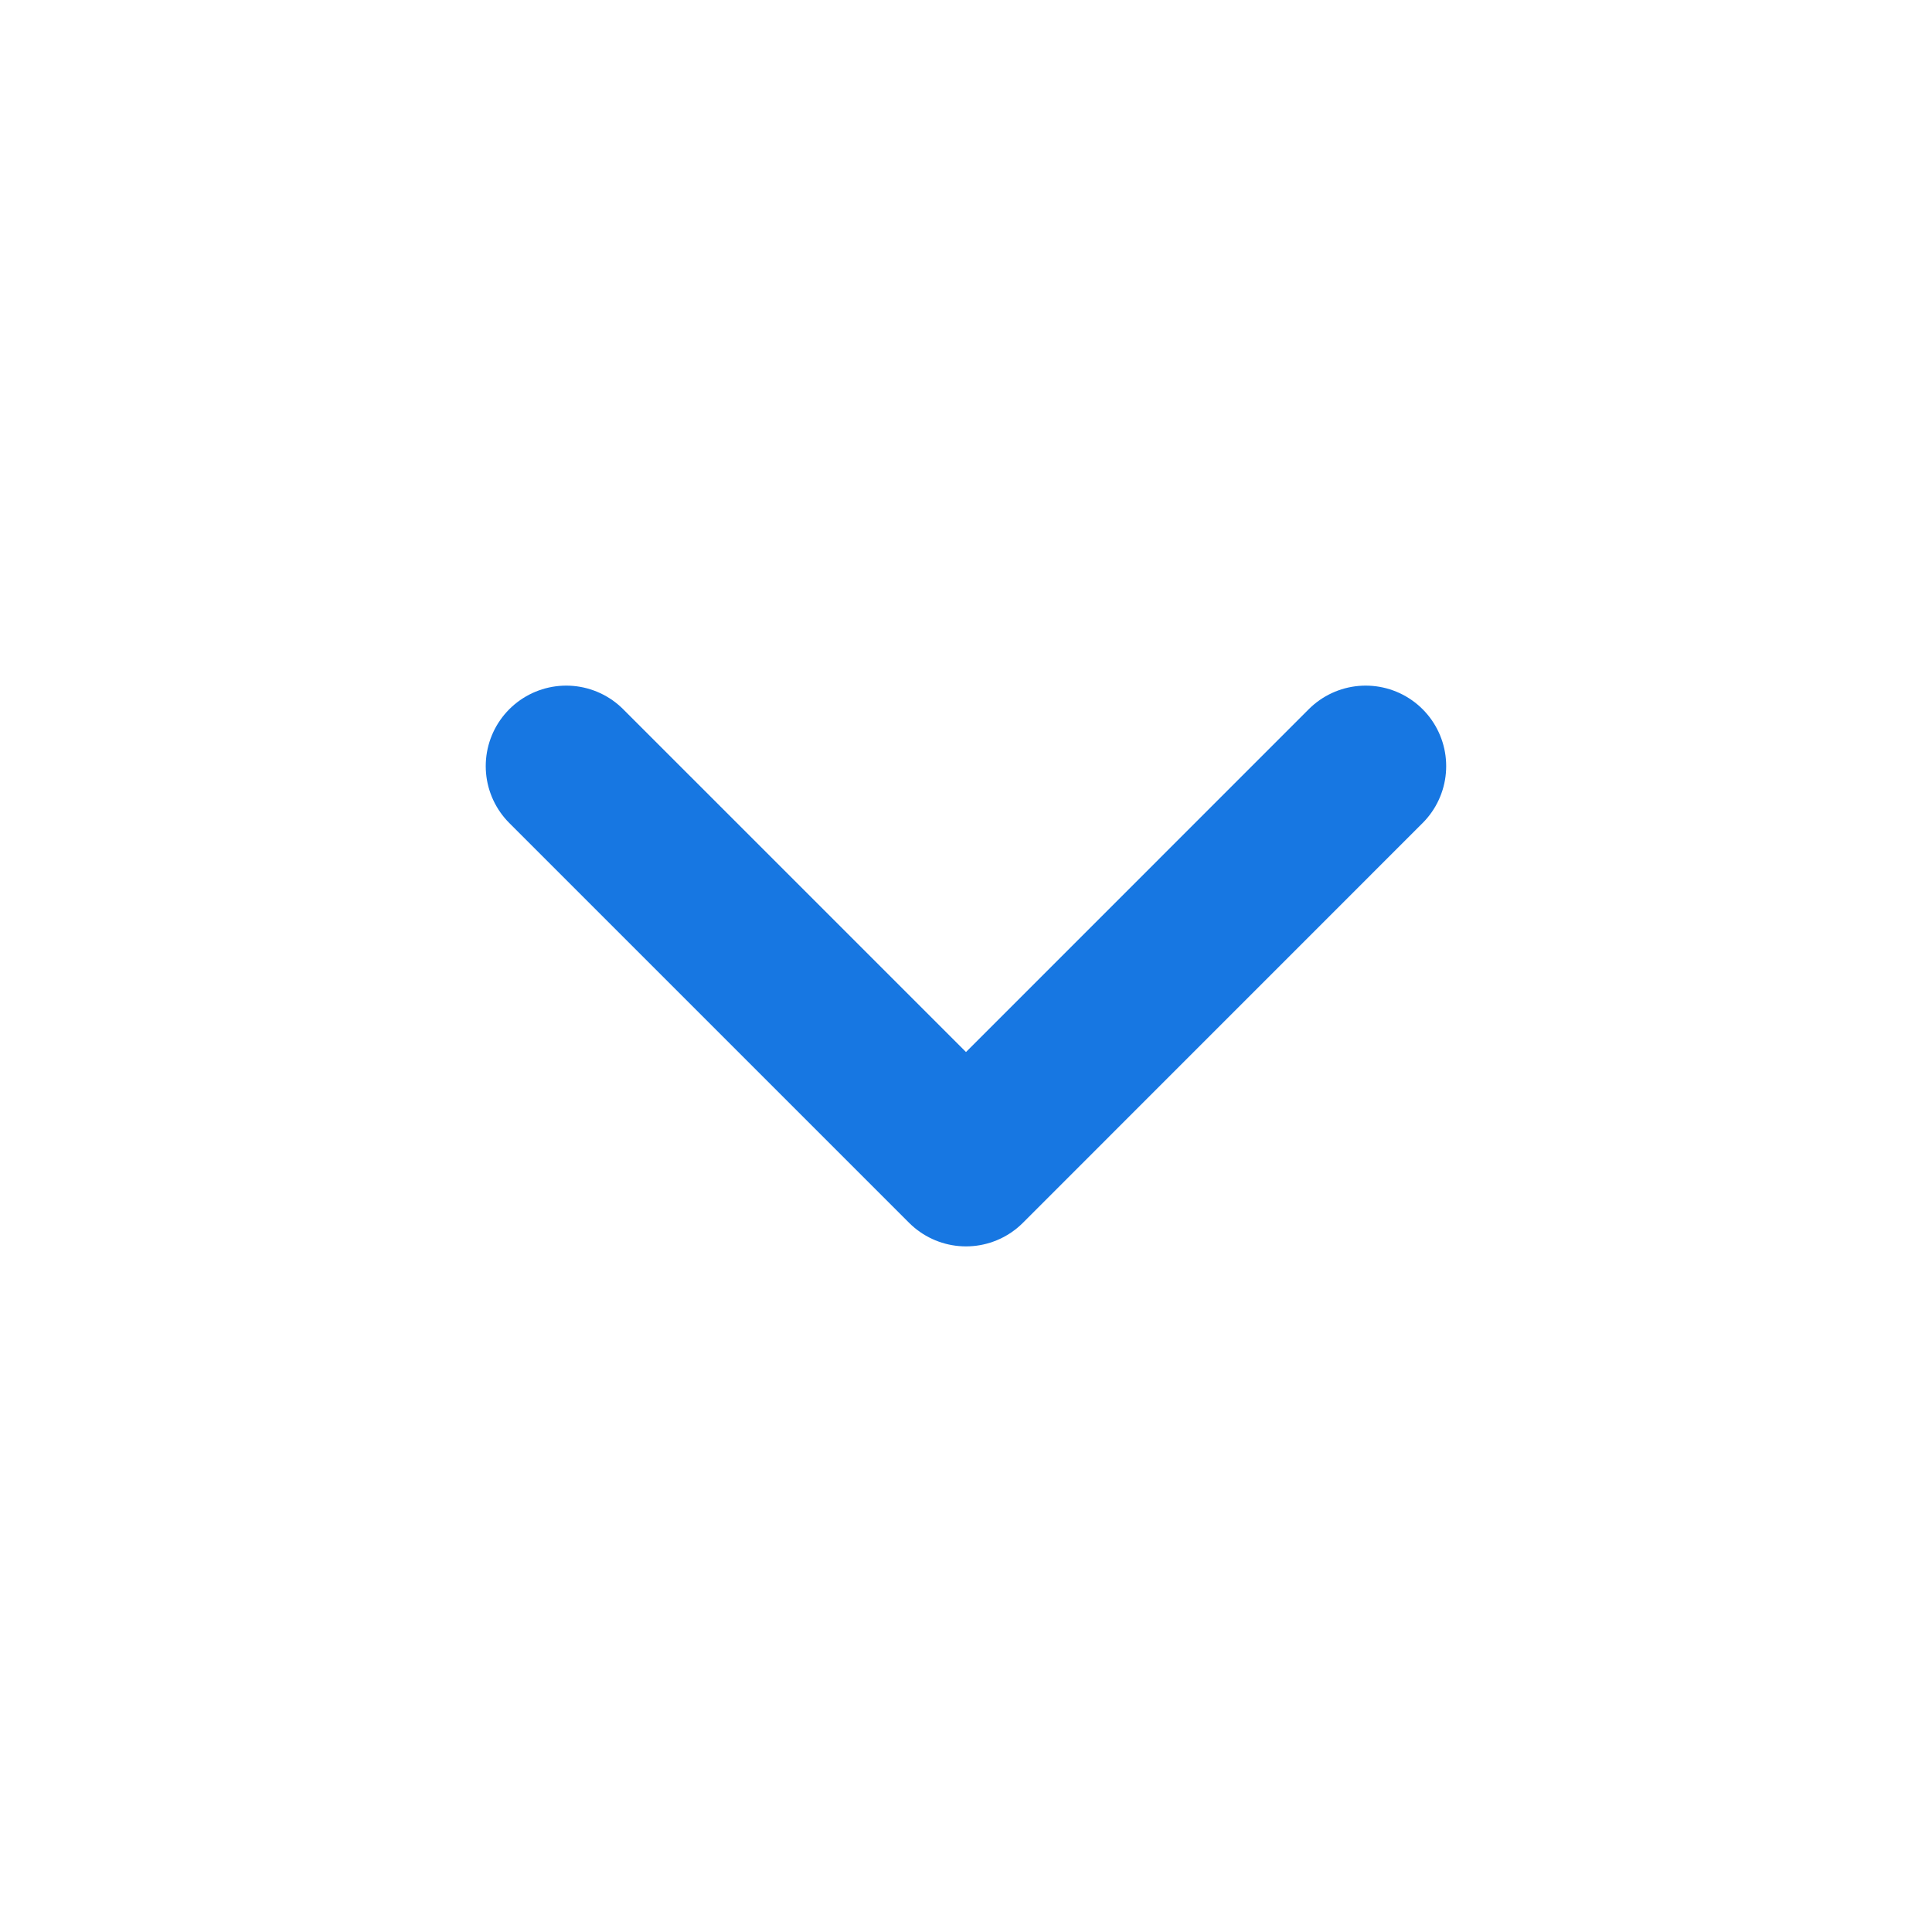 <svg width="24" height="24" viewBox="0 0 24 24" fill="none" xmlns="http://www.w3.org/2000/svg">
<path d="M16.965 9.517L12 14.483L7.034 9.517" stroke="#1777E2" stroke-width="2" stroke-miterlimit="10" stroke-linecap="round" stroke-linejoin="round"/>
</svg>
